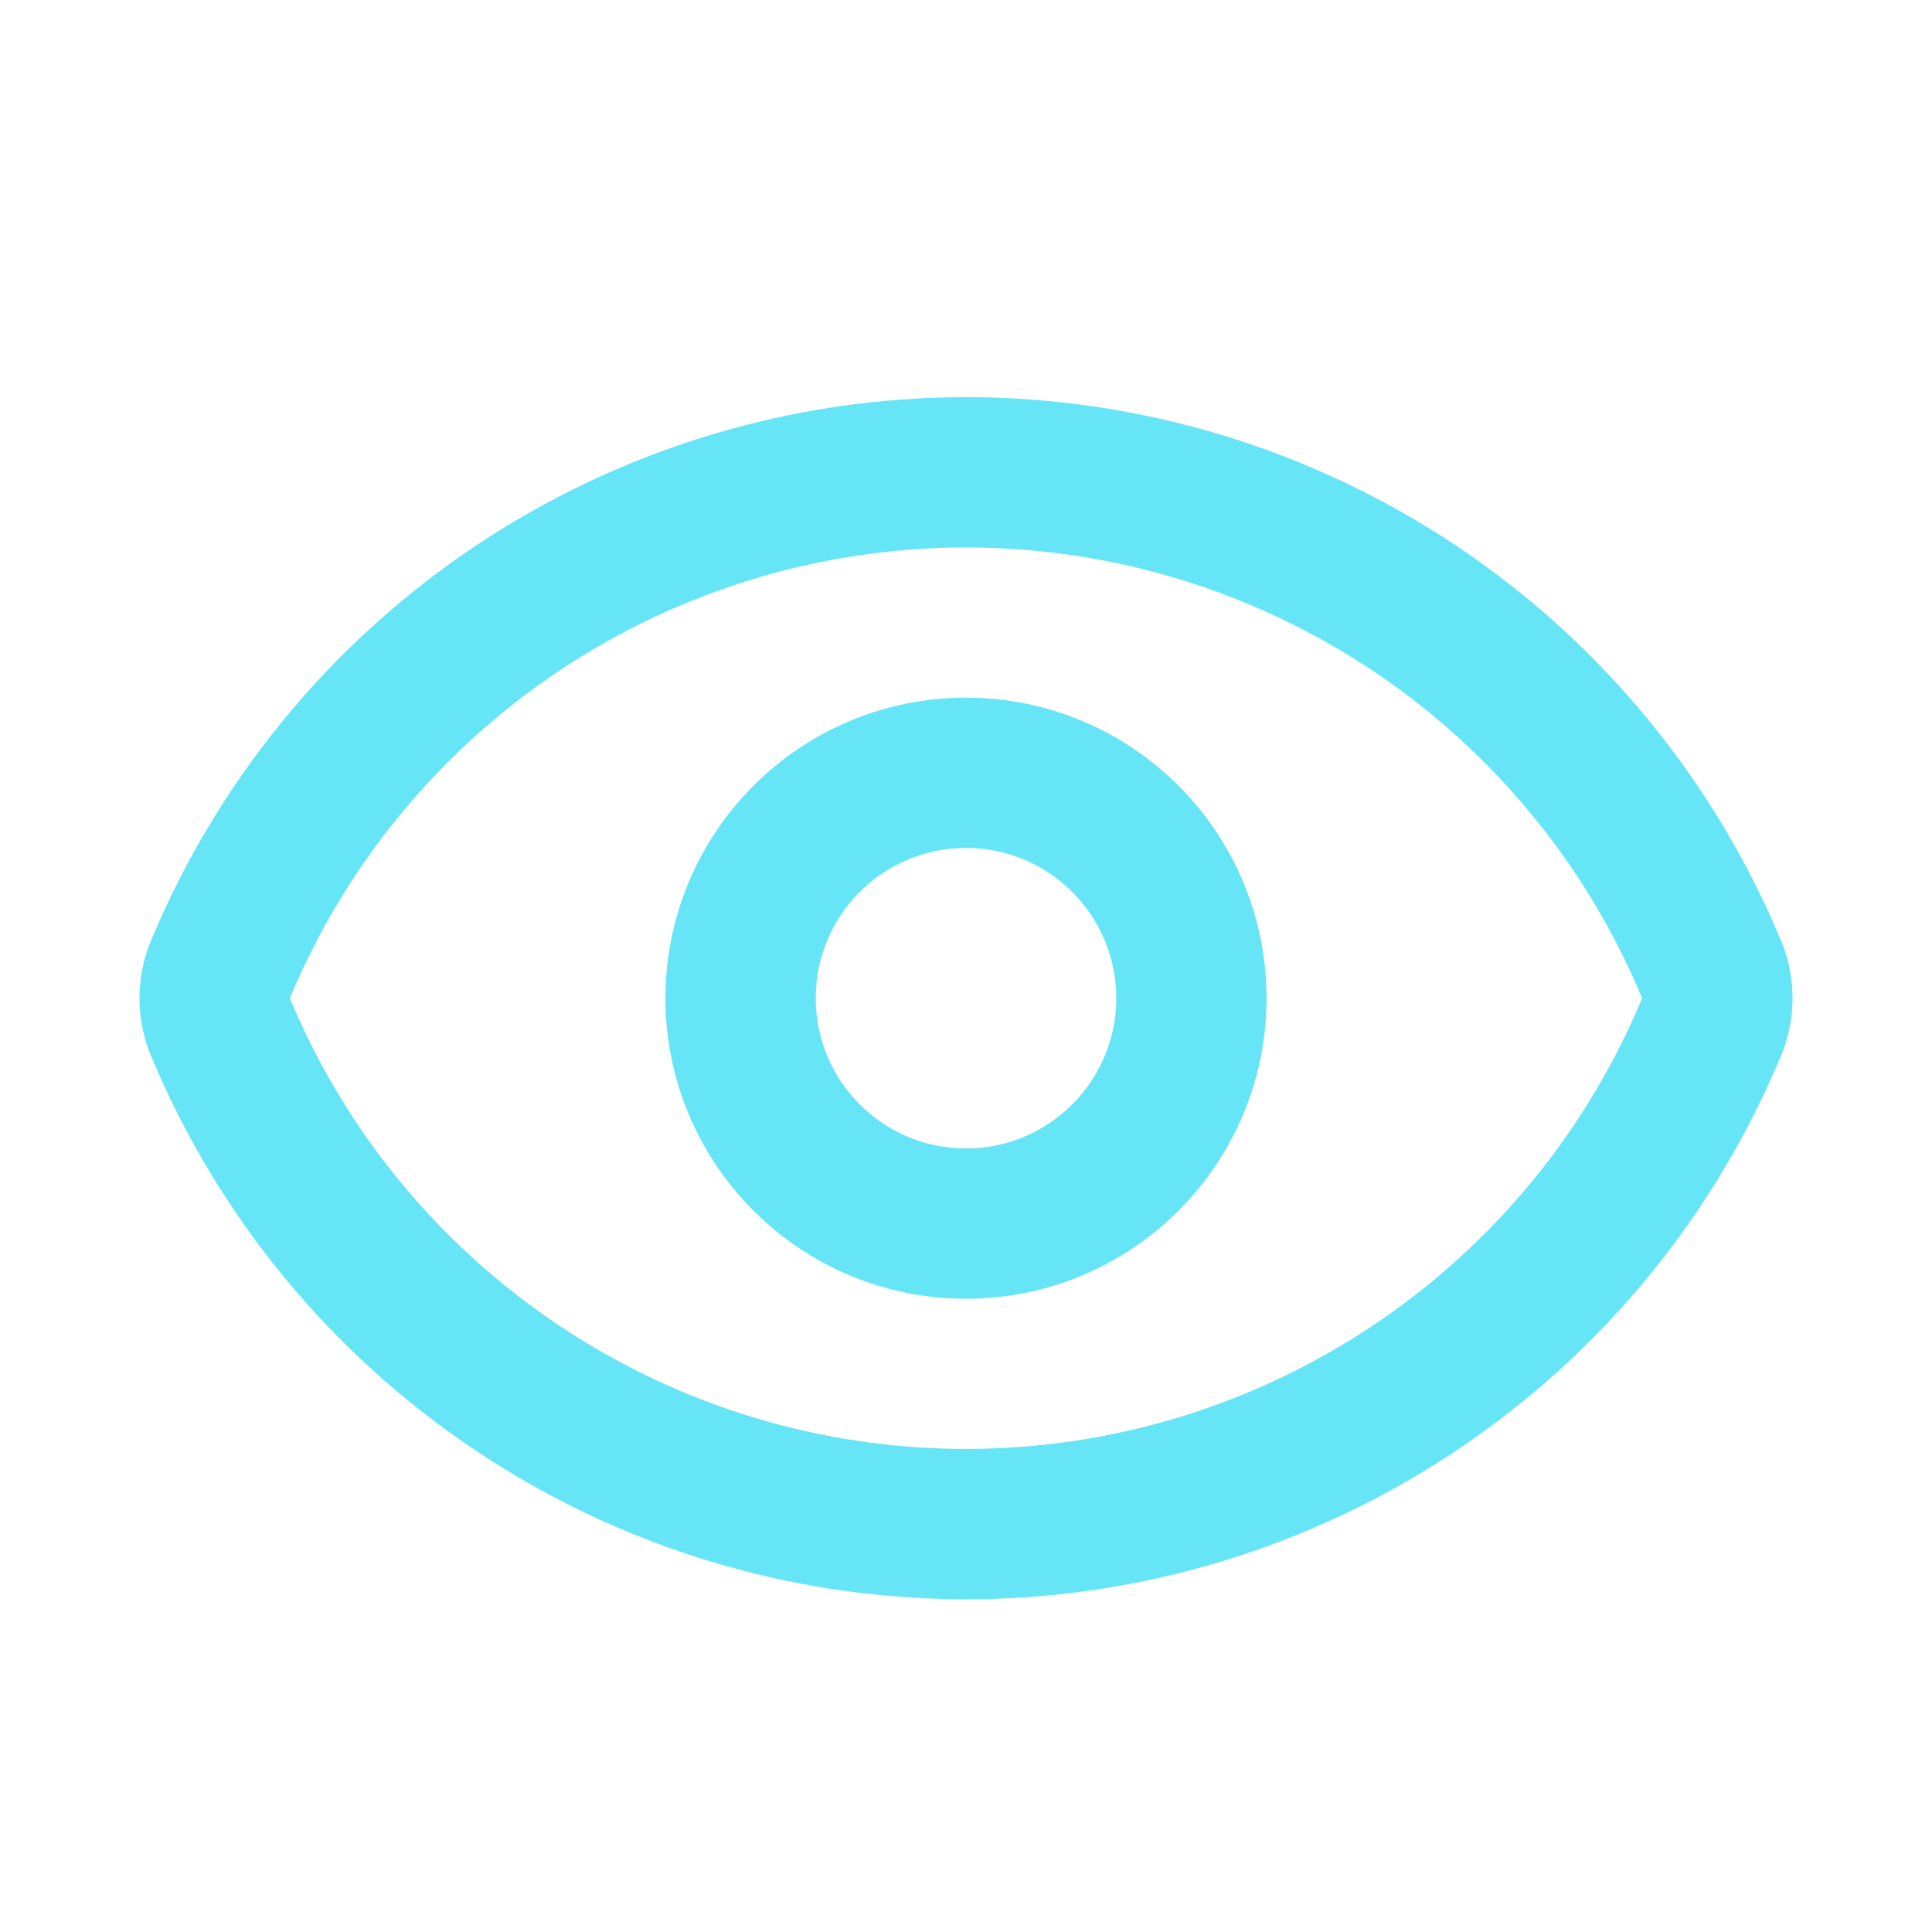 <svg width="15" height="15" viewBox="0 0 15 15" fill="none" xmlns="http://www.w3.org/2000/svg">
<path d="M1.703 7.953C1.654 7.822 1.654 7.678 1.703 7.547C2.176 6.399 2.98 5.417 4.012 4.726C5.044 4.036 6.258 3.667 7.5 3.667C8.742 3.667 9.956 4.036 10.988 4.726C12.02 5.417 12.824 6.399 13.297 7.547C13.346 7.678 13.346 7.822 13.297 7.953C12.824 9.101 12.02 10.083 10.988 10.773C9.956 11.464 8.742 11.833 7.5 11.833C6.258 11.833 5.044 11.464 4.012 10.773C2.98 10.083 2.176 9.101 1.703 7.953Z" stroke="#00D3F2" stroke-opacity="0.6" stroke-width="1.167" stroke-linecap="round" stroke-linejoin="round"/>
<path d="M7.5 9.5C8.466 9.5 9.25 8.716 9.25 7.75C9.25 6.784 8.466 6 7.5 6C6.534 6 5.75 6.784 5.75 7.75C5.75 8.716 6.534 9.5 7.5 9.5Z" stroke="#00D3F2" stroke-opacity="0.6" stroke-width="1.167" stroke-linecap="round" stroke-linejoin="round"/>
</svg>
